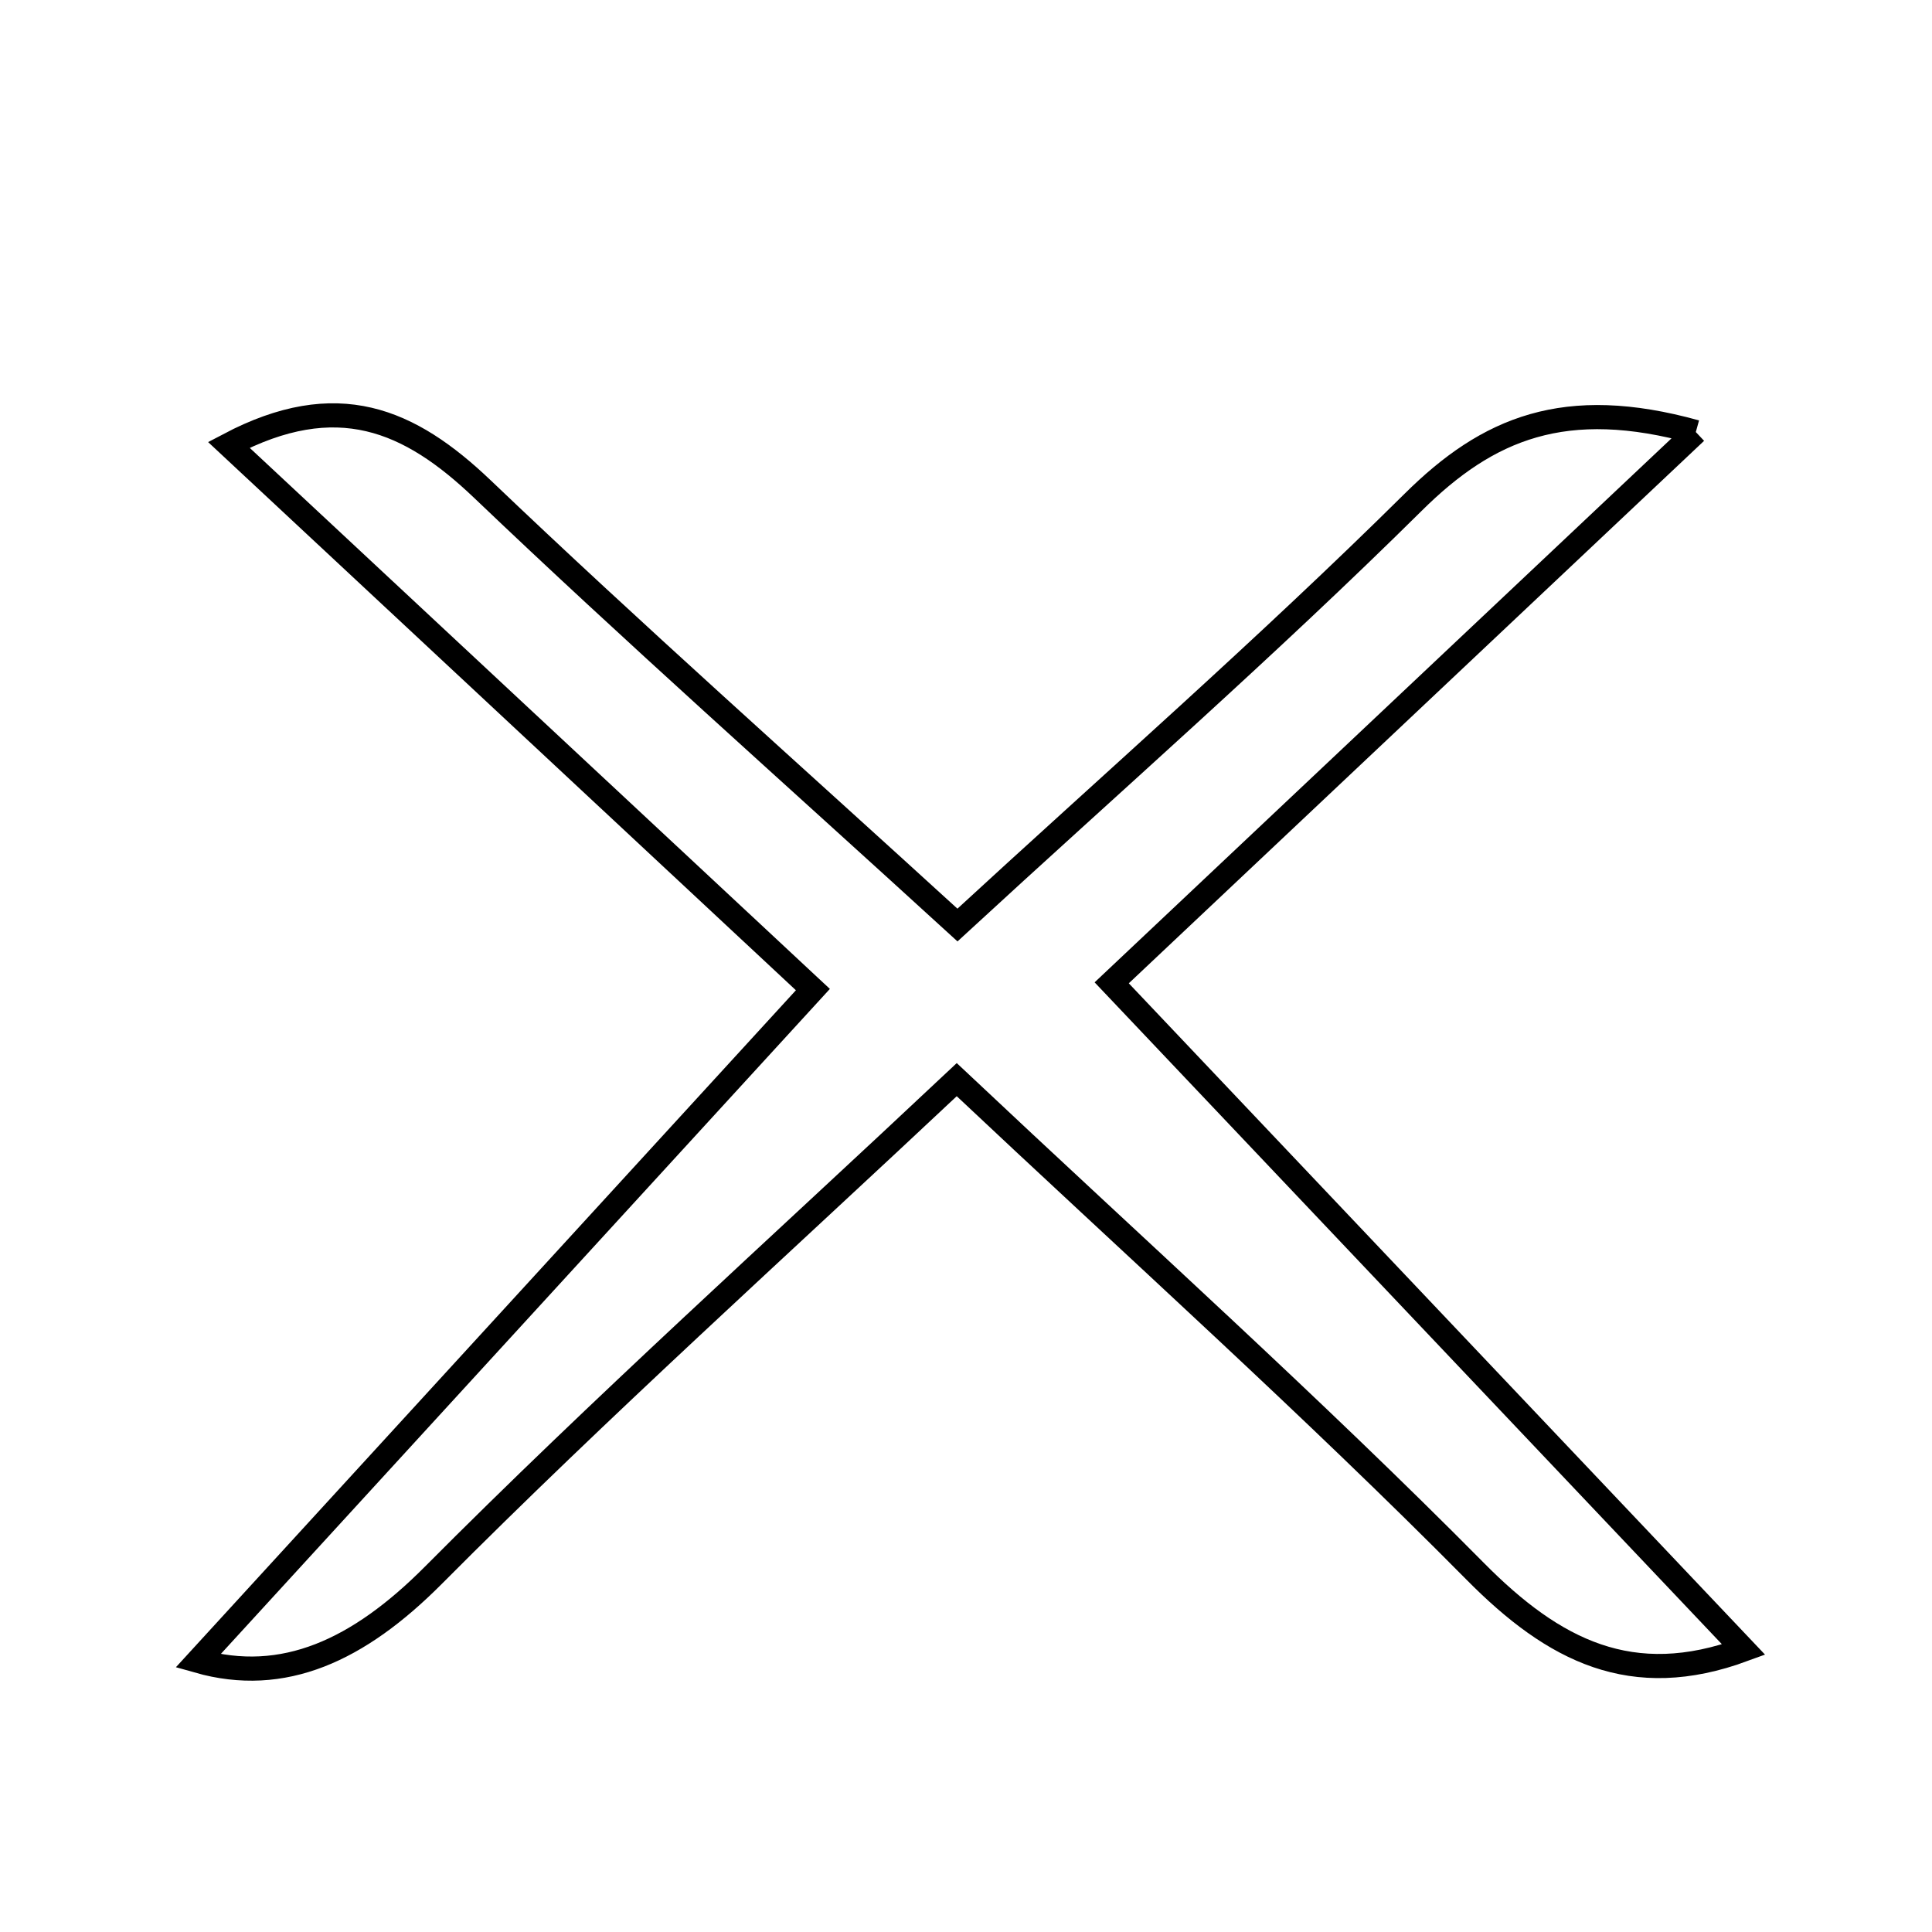 <svg xmlns="http://www.w3.org/2000/svg" viewBox="0.0 0.0 24.0 24.0" height="200px" width="200px"><path fill="none" stroke="black" stroke-width=".3" stroke-opacity="1.0"  filling="0" d="M21.066 5.367 C18.537 7.751 16.146 10.006 13.81 12.209 C16.446 14.991 19.046 17.733 21.66 20.492 C20.272 21.003 19.304 20.508 18.326 19.52 C16.295 17.468 14.142 15.537 11.885 13.412 C9.667 15.497 7.466 17.475 5.382 19.57 C4.455 20.501 3.522 20.935 2.46 20.633 C4.92 17.947 7.458 15.176 10.098 12.293 C7.723 10.078 5.334 7.85 2.842 5.526 C4.188 4.817 5.087 5.212 5.993 6.076 C7.857 7.855 9.786 9.565 11.894 11.491 C13.817 9.719 15.741 8.035 17.554 6.24 C18.482 5.32 19.438 4.915 21.066 5.367"></path></svg>